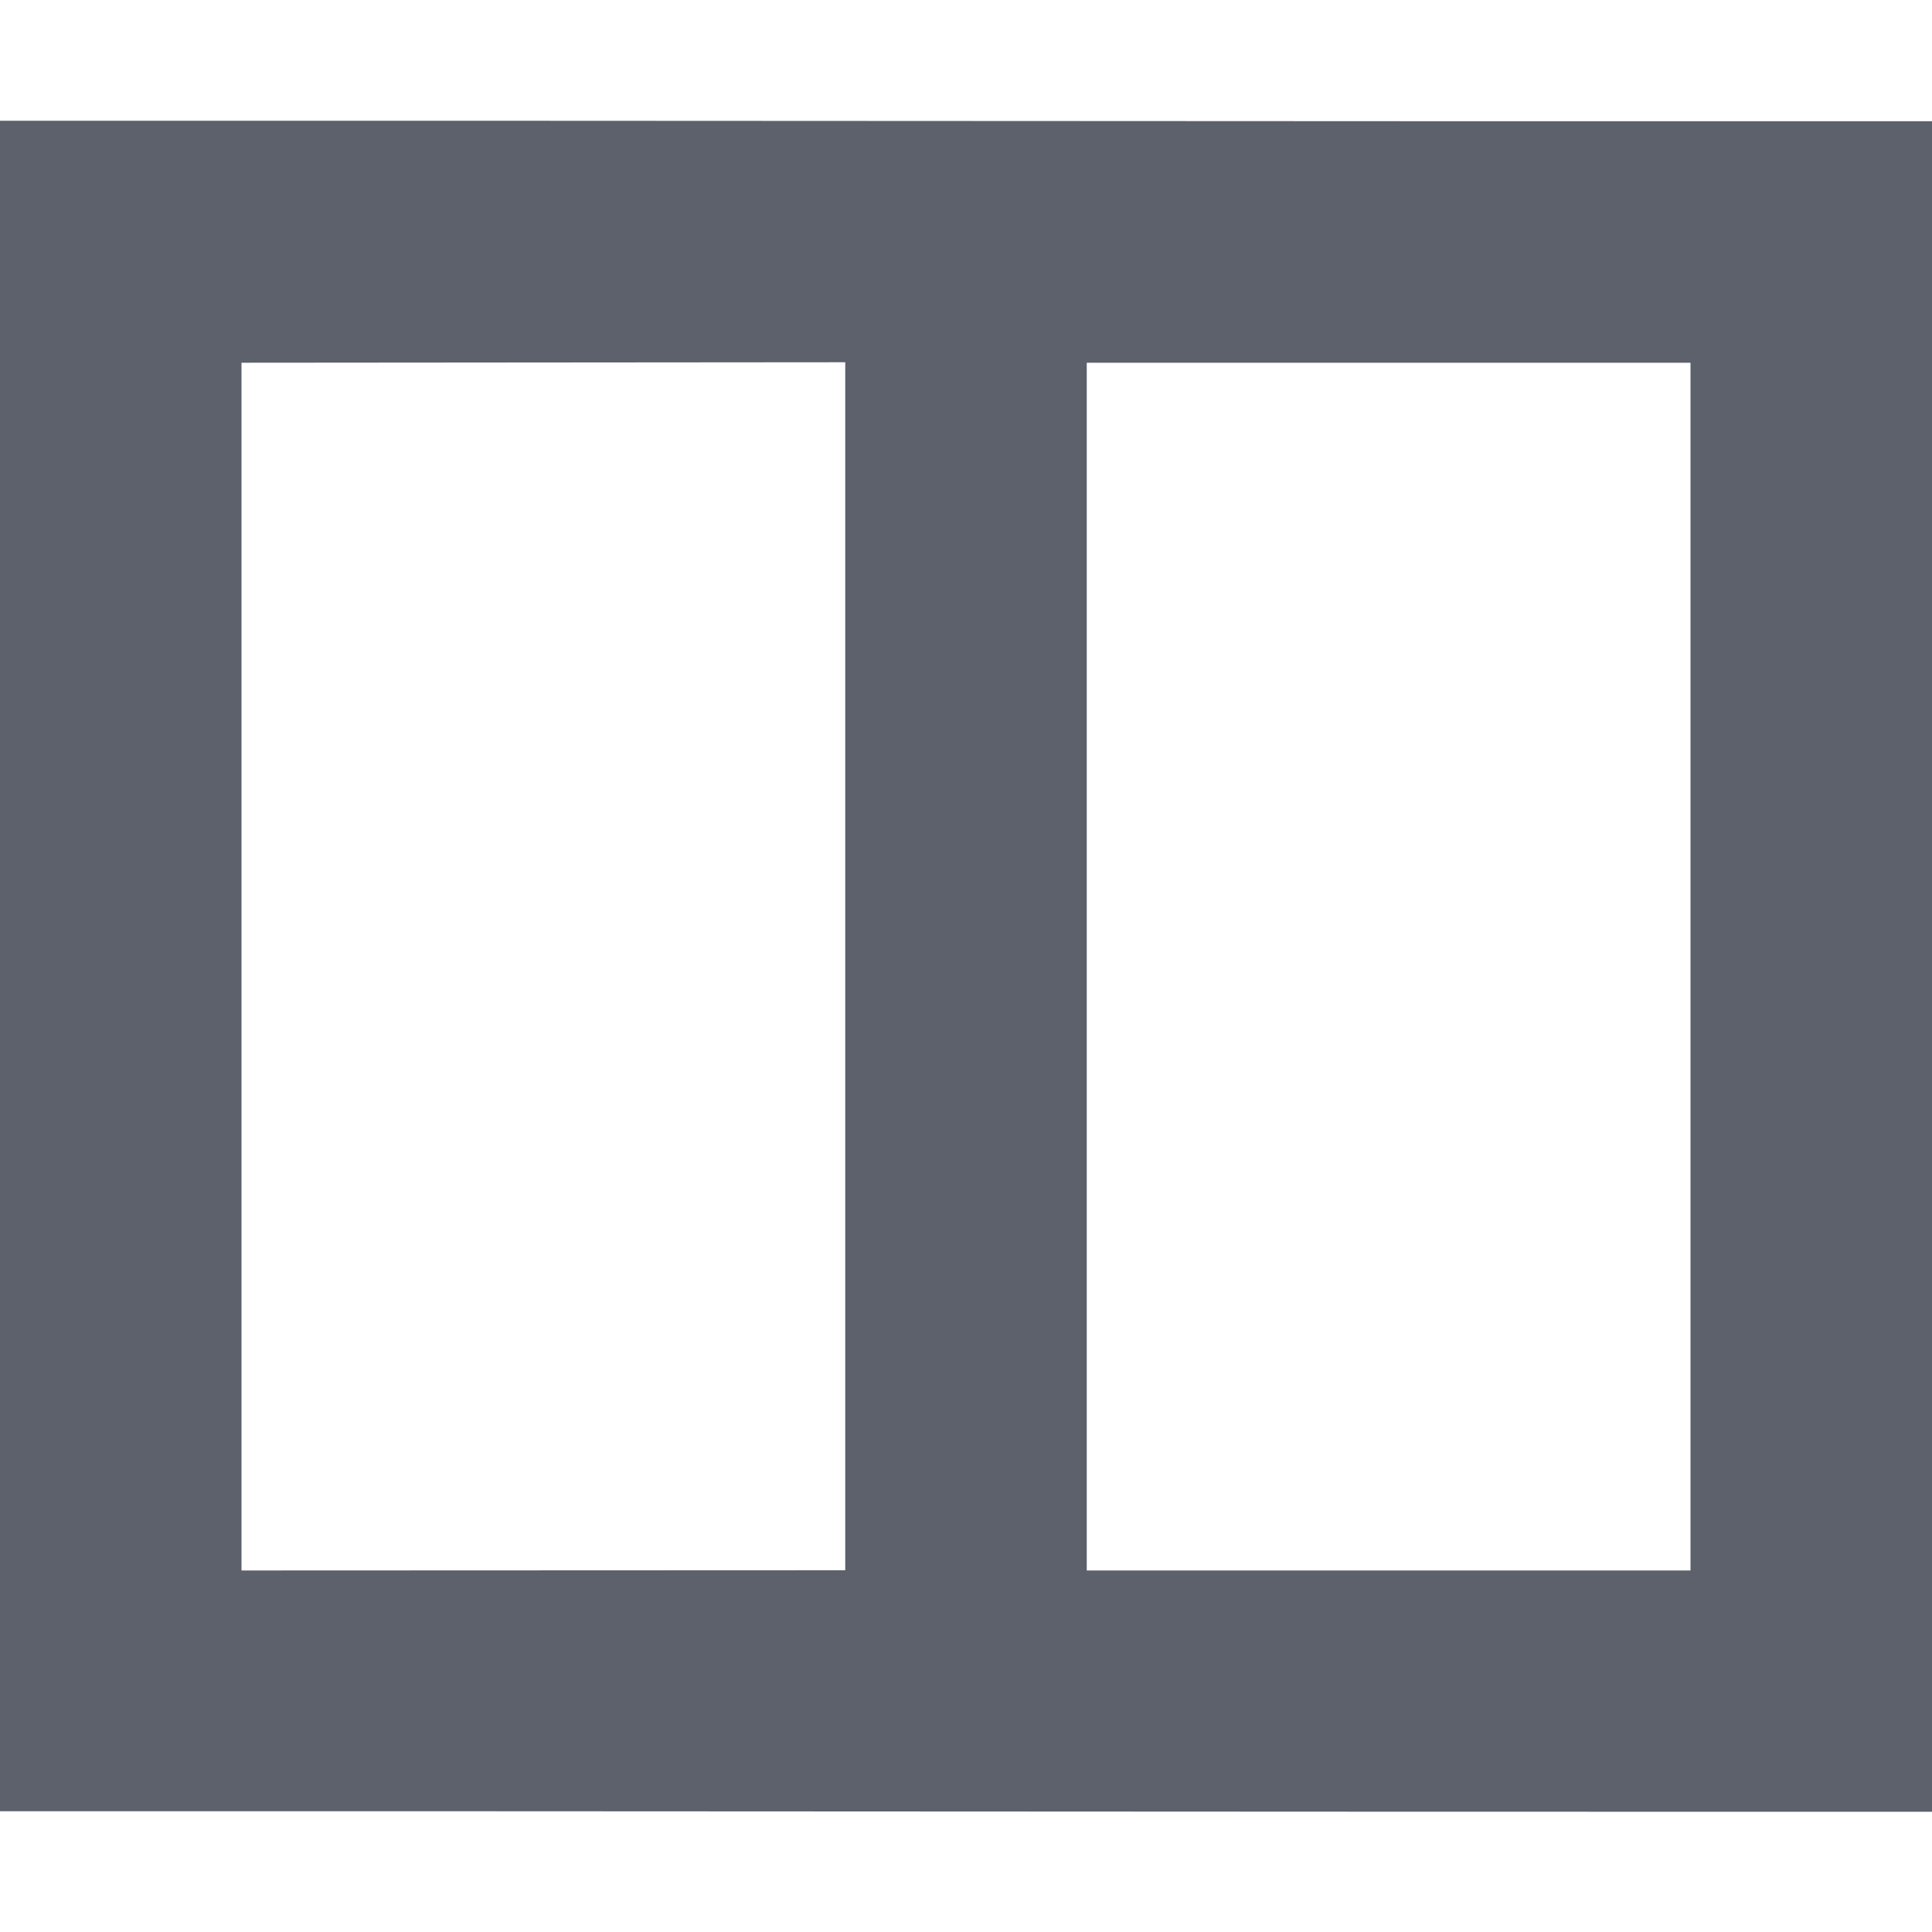 <svg height="16" viewBox="0 0 16 16" width="16" xmlns="http://www.w3.org/2000/svg"><path d="m0 1v14c5.333-.002 10.667.006 16 .004v-14c-5.333.002-10.667-.006-16-.004zm7 2v10.004l-5 .002v-10.002zm2 .004h5v10.002h-5z" fill="#5c616c"/></svg>